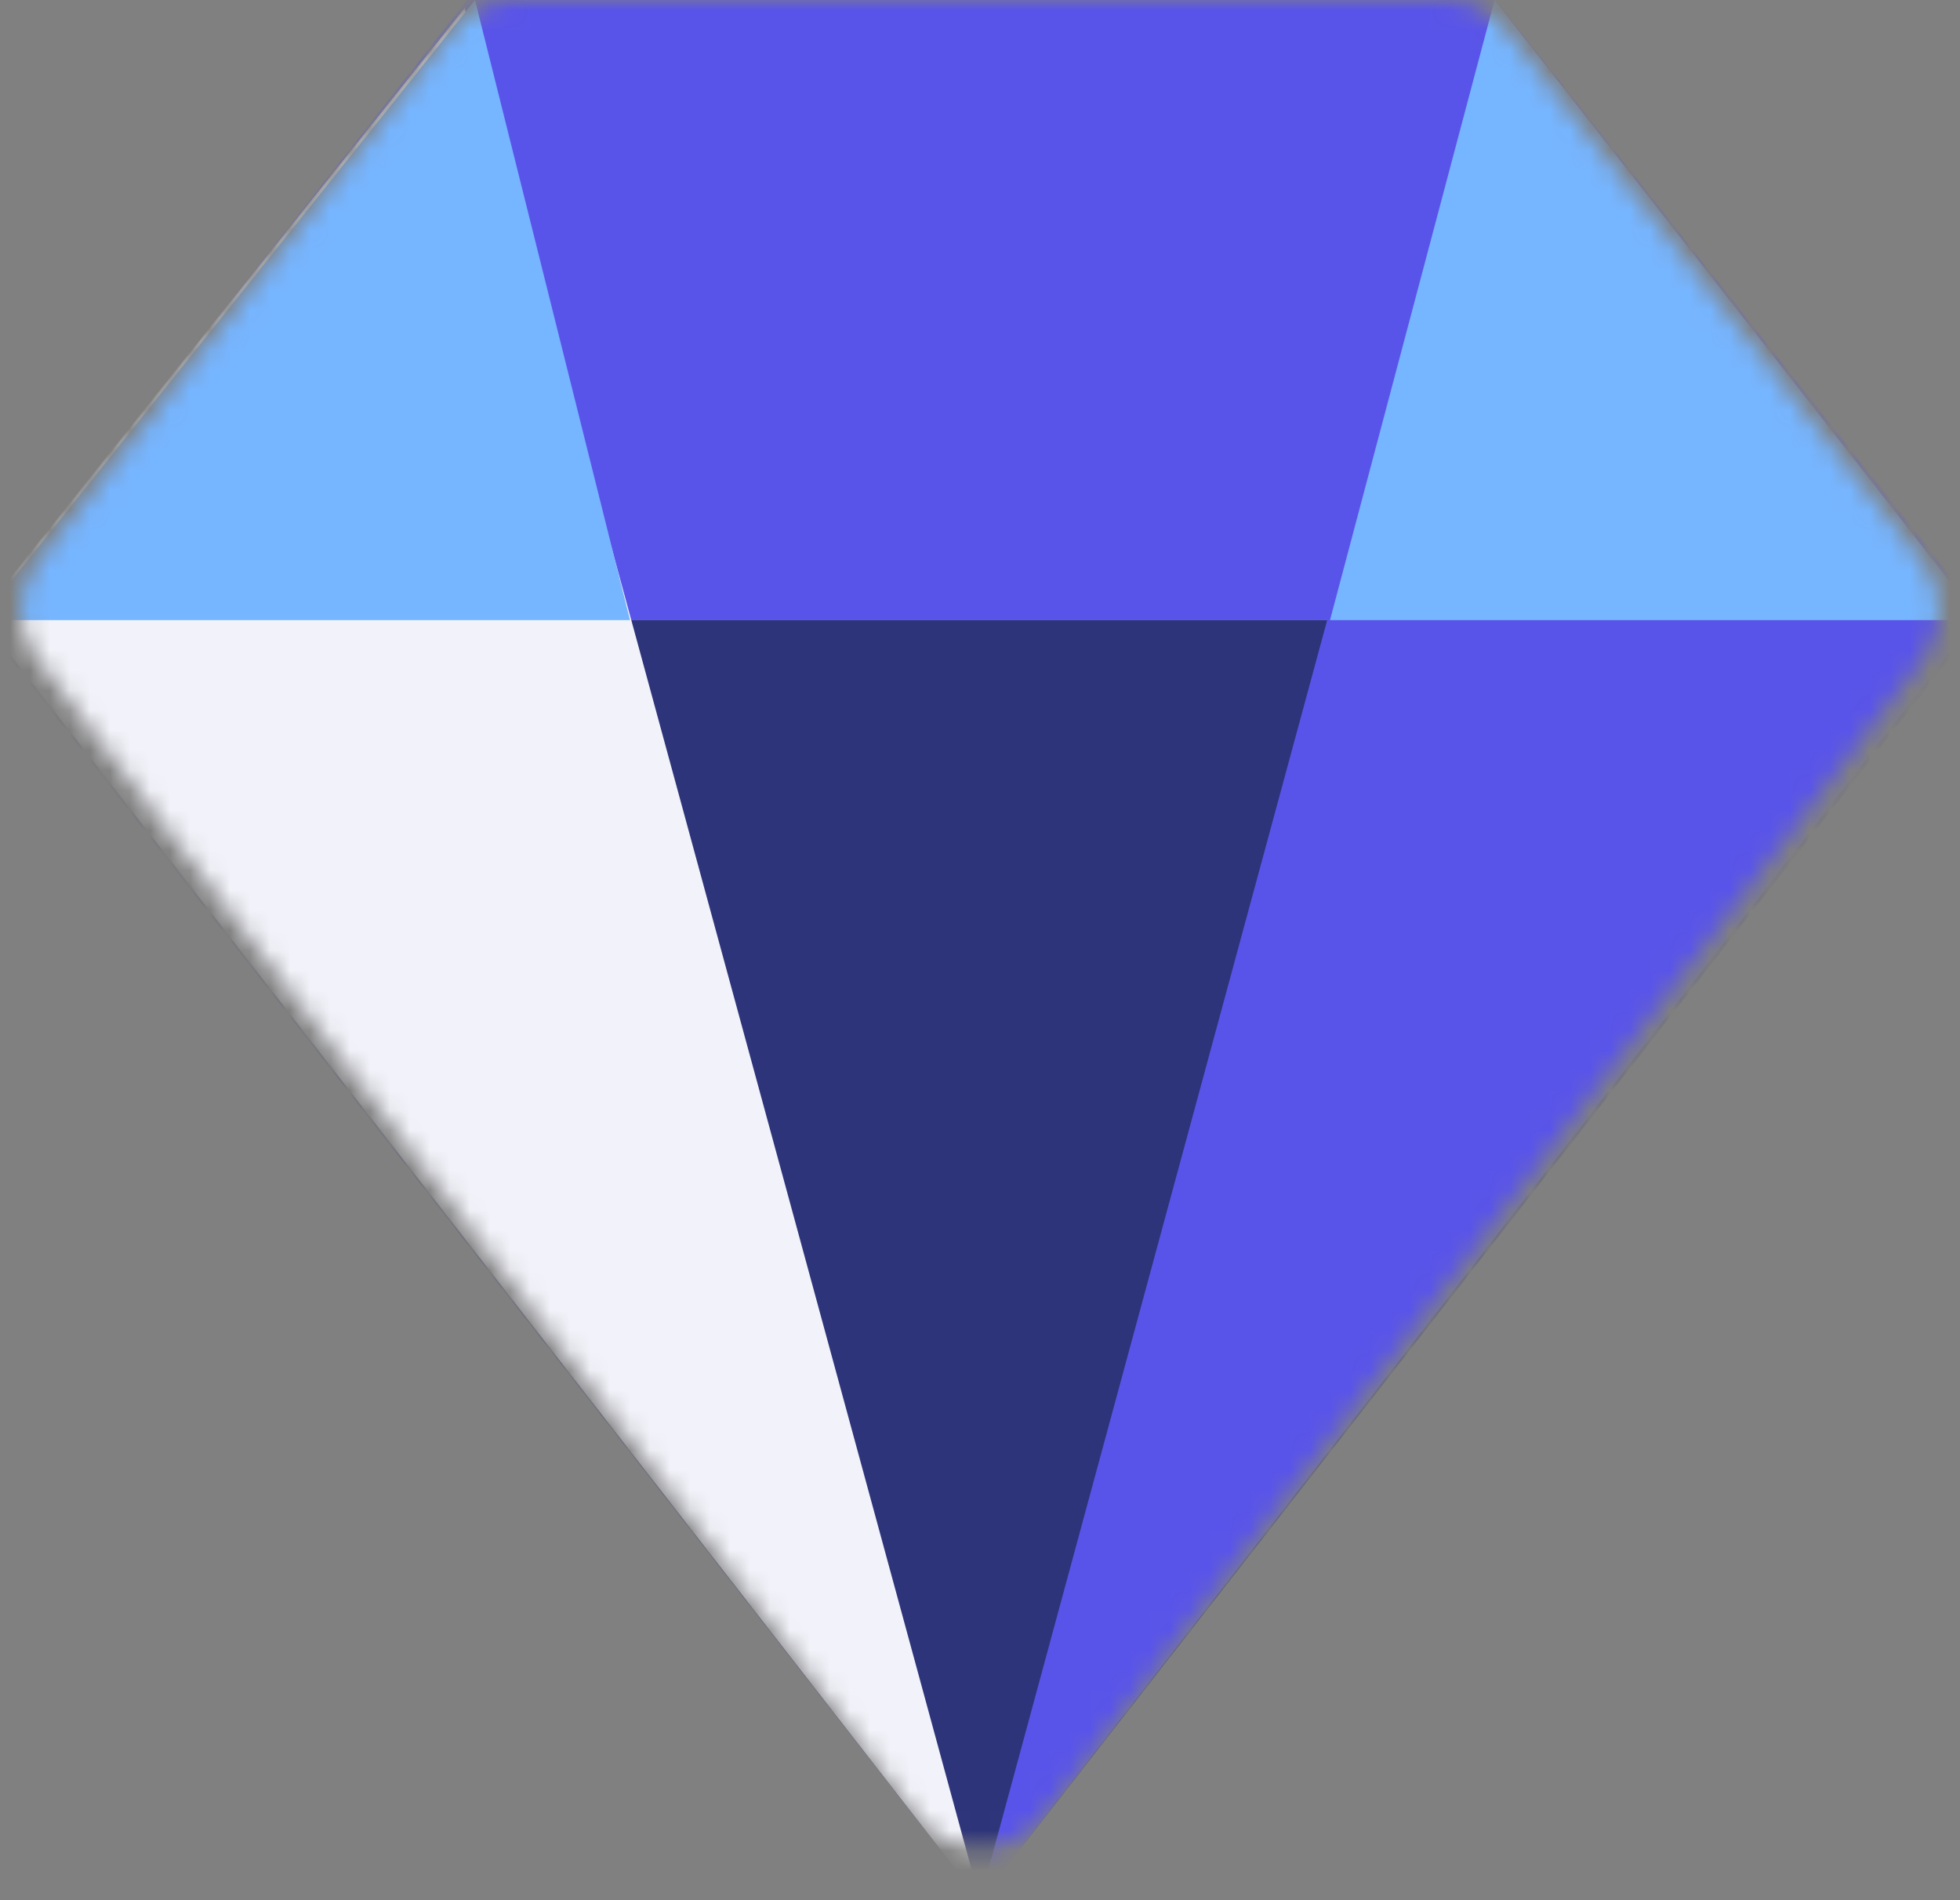 <svg width="98" height="95" viewBox="0 0 98 95" fill="none" xmlns="http://www.w3.org/2000/svg">
<rect x="0" y="0" width="98" height="95" fill="#808080" stroke="none"/>
<mask id="mask0" mask-type="alpha" maskUnits="userSpaceOnUse" x="1" y="0" width="96" height="93">
<path d="M52.185 90.807L96.134 32.95C97.234 31.503 97.219 29.496 96.099 28.065L75.337 1.535C74.579 0.566 73.418 0 72.187 0H25.813C24.582 0 23.421 0.566 22.663 1.535L1.901 28.065C0.781 29.496 0.766 31.503 1.866 32.95L45.815 90.807C47.416 92.914 50.584 92.914 52.185 90.807Z" fill="#5954E9"/>
</mask>
<g mask="url(#mask0)">
<path d="M-1 31H99L49 95L-1 31Z" fill="#2E3479"/>
<path d="M99 30.645L74.769 0L49 95L99 30.645Z" fill="#5954E9"/>
<path d="M99 31L-1 31L23.351 7.43369e-06L74.649 7.01793e-06L99 31Z" fill="#5954E9"/>
<path d="M-1 30.79L23.231 0.407L49 95L-1 30.79Z" fill="#F2F3FA"/>
<path d="M74.73 0L99 31H66.5L74.73 0Z" fill="#76B5FF"/>
<path d="M23.75 0L-1 31H31.5L23.75 0Z" fill="#76B5FF"/>
</g>
</svg>

